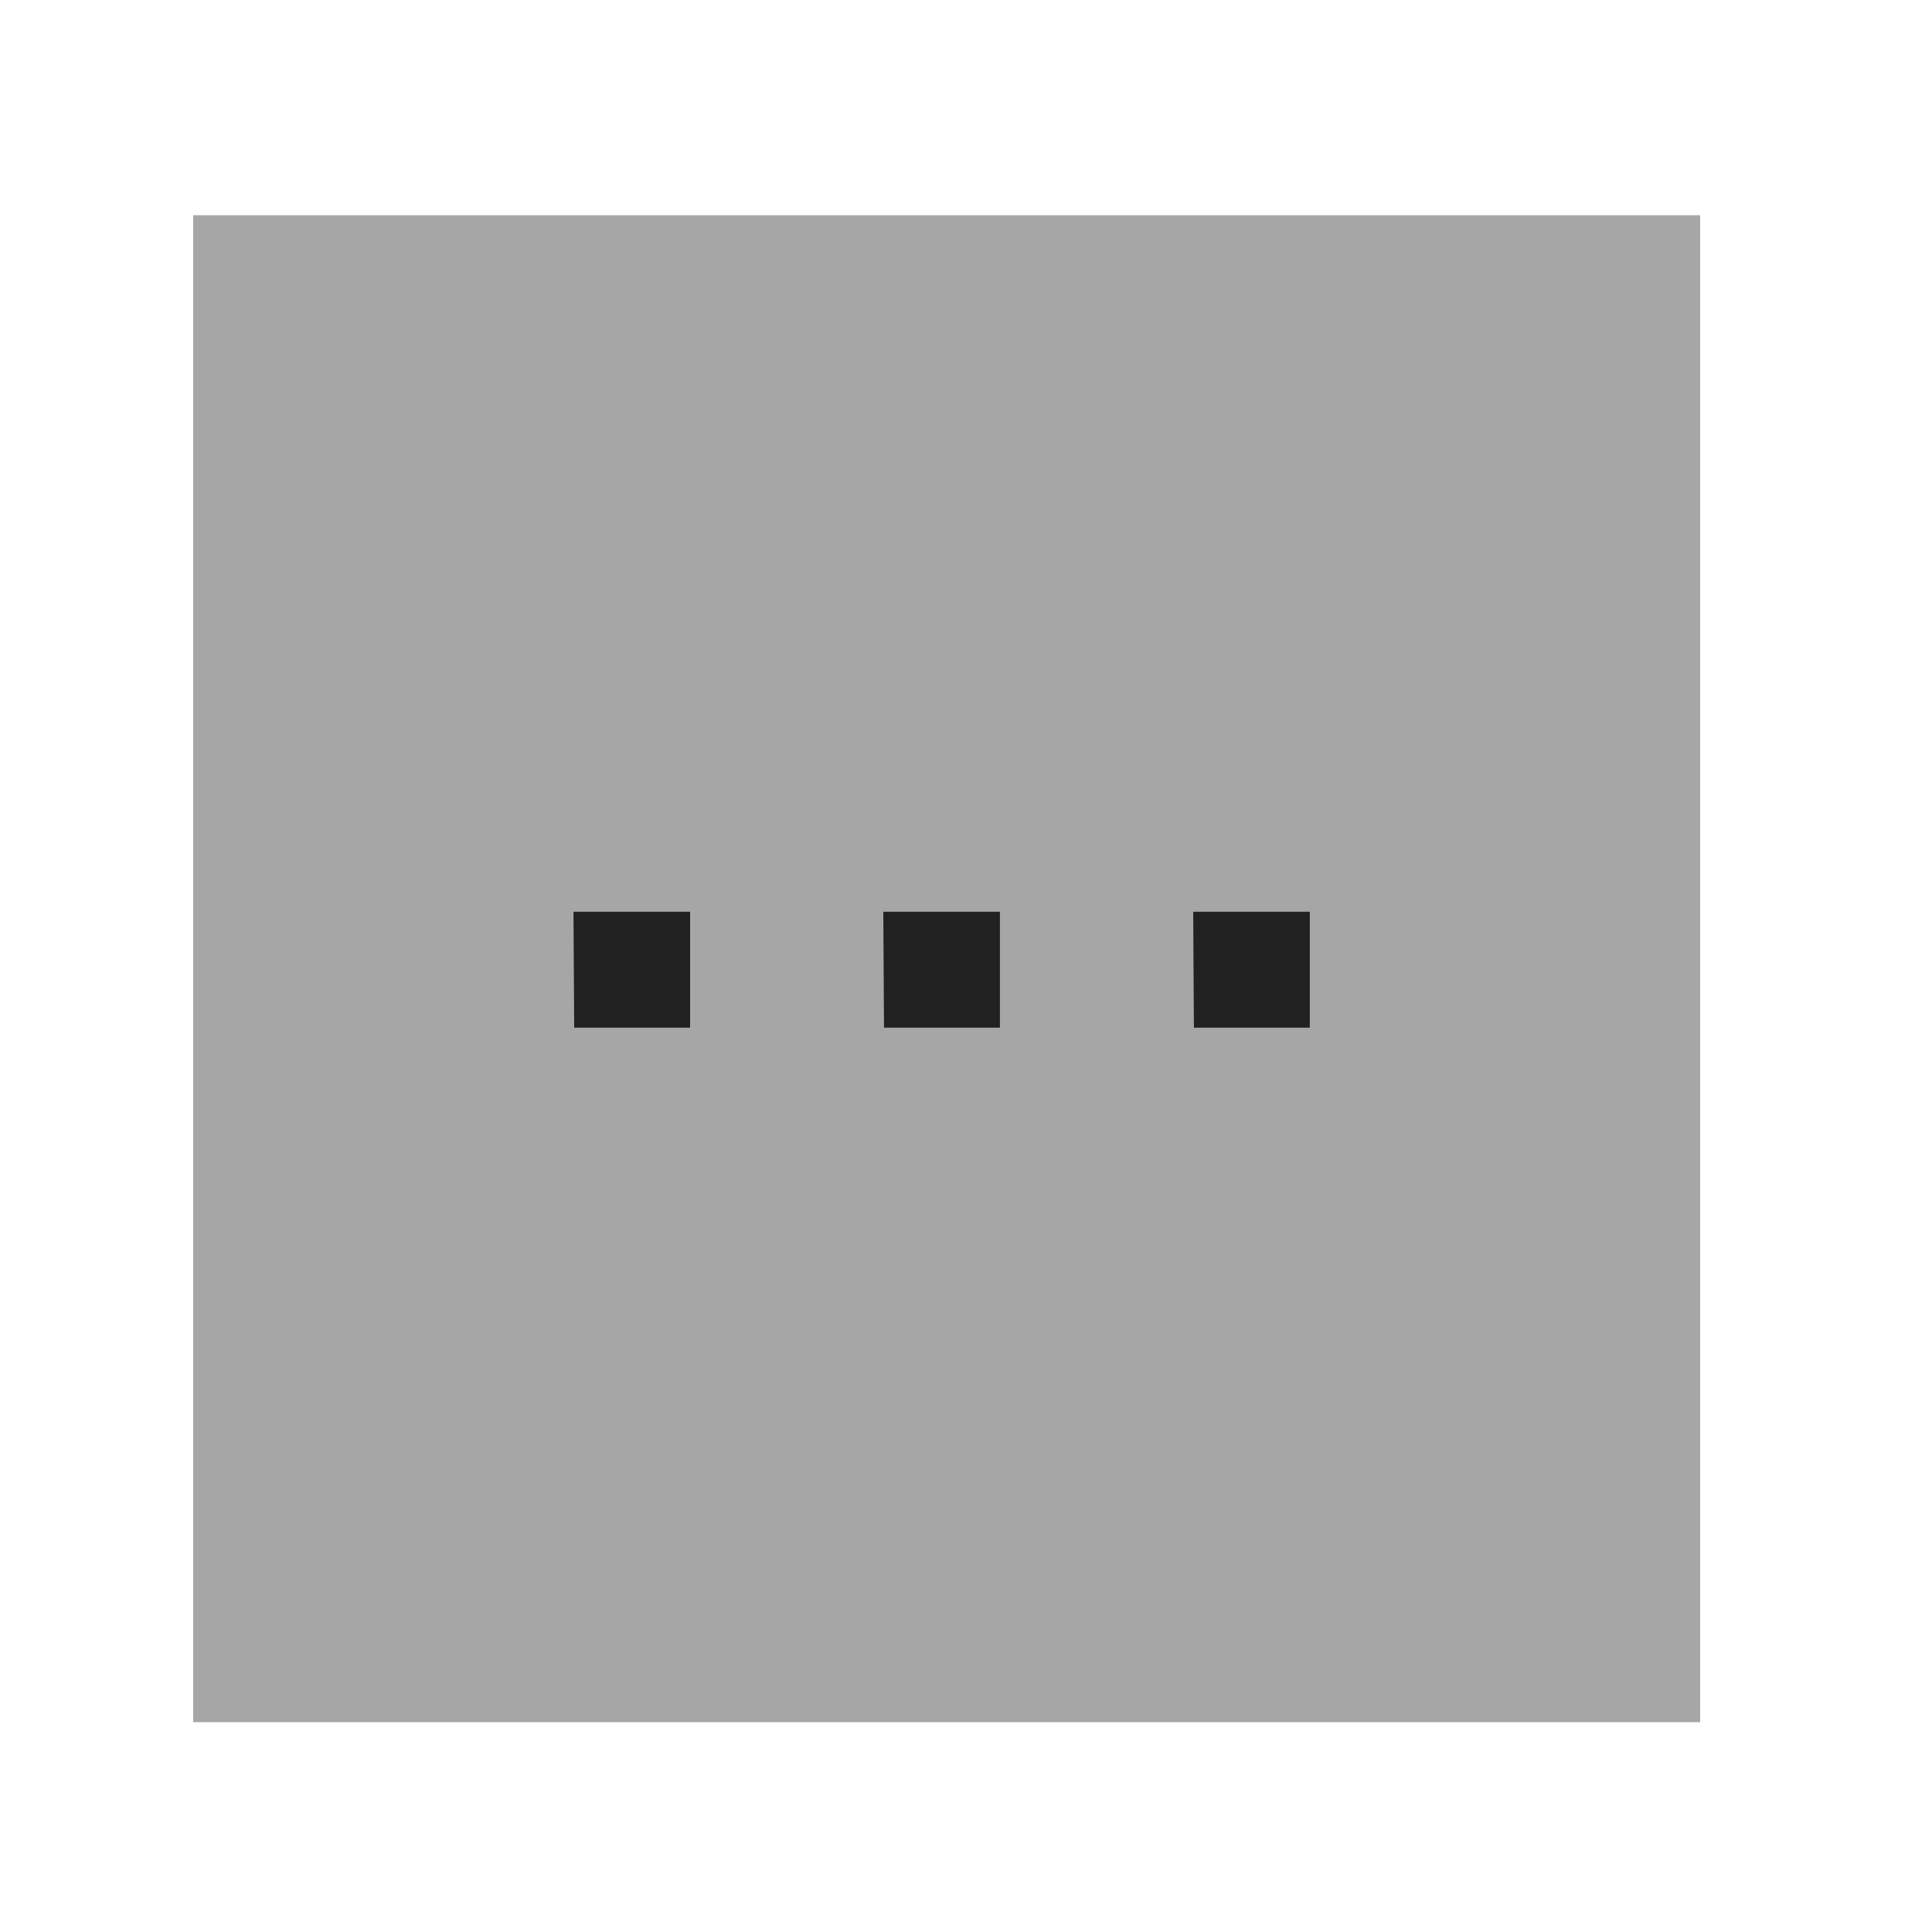 <svg width="25" height="25" viewBox="0 0 25 25" fill="none" xmlns="http://www.w3.org/2000/svg">
<path opacity="0.4" fill-rule="evenodd" clip-rule="evenodd" d="M2.5 22.285H22V2.785H2.5V22.285Z" fill="#212121"/>
<path d="M15.449 13.298H16.949V11.798H15.44L15.449 13.298Z" fill="#212121"/>
<path d="M11.439 13.298H12.939V11.798H11.43L11.439 13.298Z" fill="#212121"/>
<path d="M7.43 13.298H8.93V11.798H7.421L7.43 13.298Z" fill="#212121"/>
</svg>
